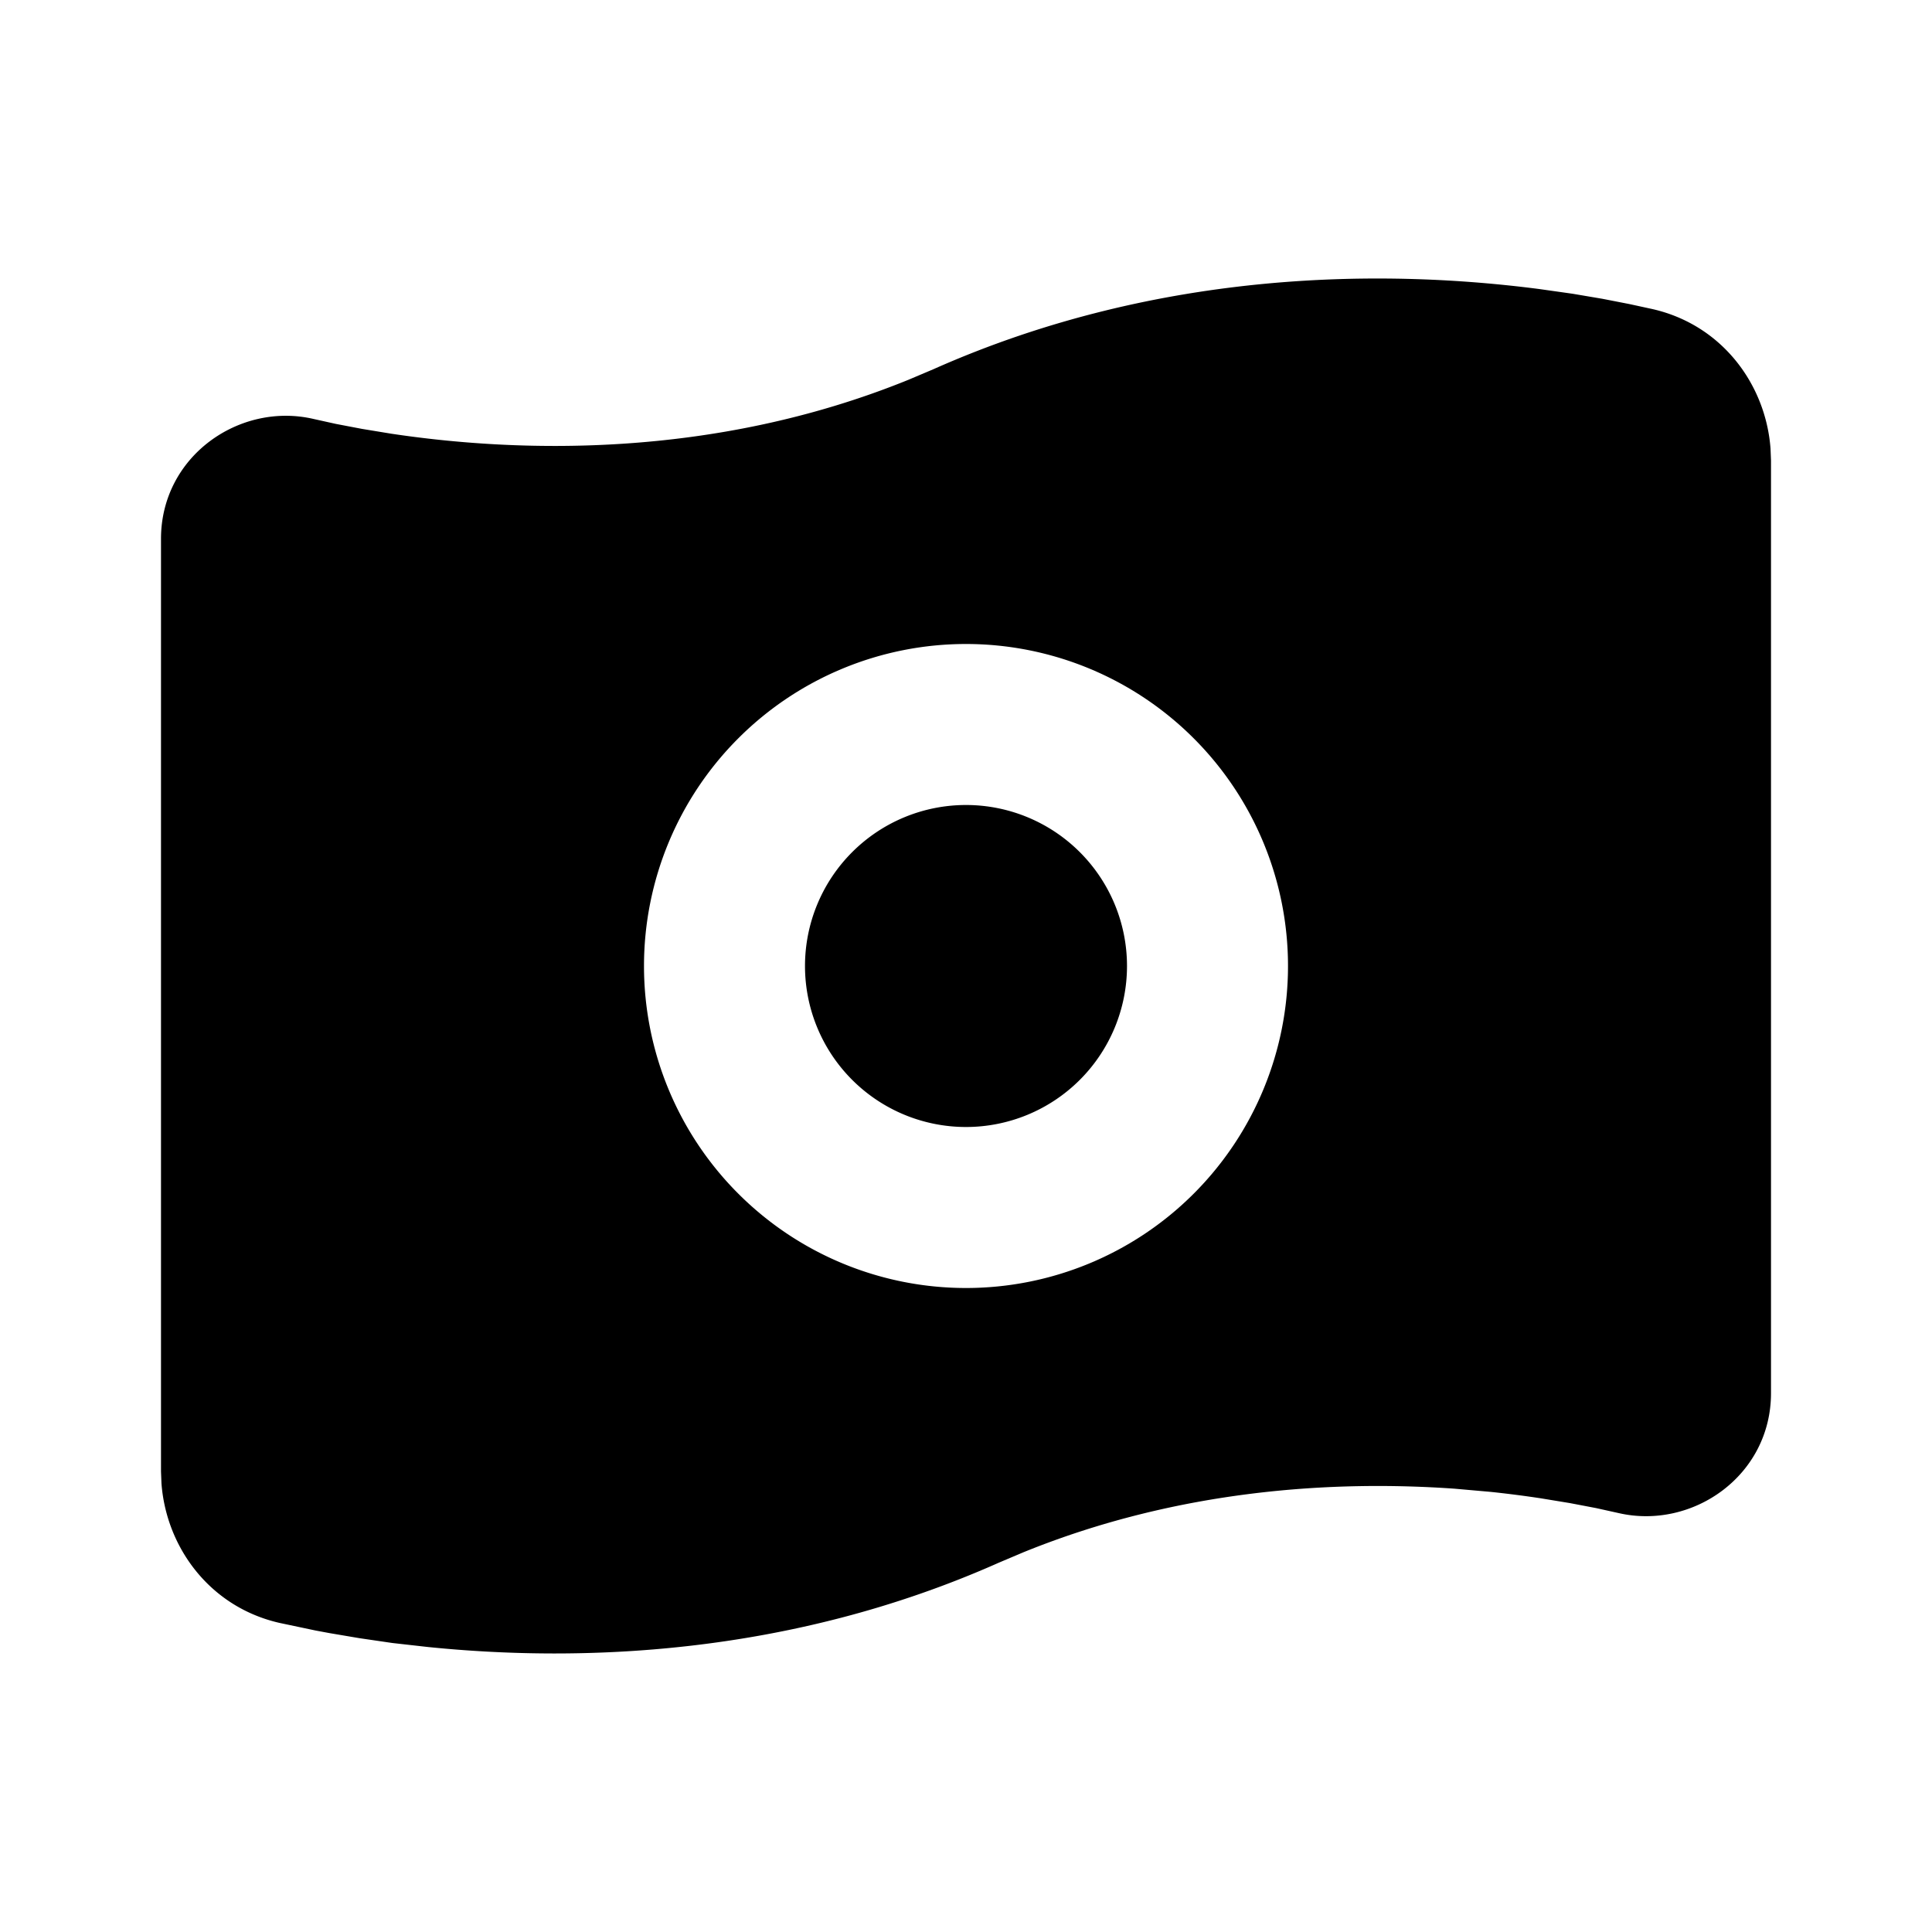 <svg xmlns="http://www.w3.org/2000/svg" width="1em" height="1em" viewBox="0 0 24 24"><g fill="none"><path d="m12.594 23.258l-.012.002l-.071.035l-.02.004l-.014-.004l-.071-.036q-.016-.004-.024.006l-.004.01l-.017.428l.005.02l.01.013l.104.074l.015.004l.012-.004l.104-.074l.012-.016l.004-.017l-.017-.427q-.004-.016-.016-.018m.264-.113l-.014.002l-.184.093l-.01.01l-.003.011l.018.43l.005.012l.008.008l.201.092q.019.005.029-.008l.004-.014l-.034-.614q-.005-.019-.02-.022m-.715.002a.02.02 0 0 0-.027.006l-.006.014l-.034.614q.001.018.017.024l.015-.002l.201-.093l.01-.008l.003-.011l.018-.43l-.003-.012l-.01-.01z"/><path fill="currentColor" d="m11.287 4.717l.307-.13c2.85-1.268 5.68-1.237 7.531-.996l.41.058l.372.063l.333.065l.29.063c.864.198 1.404.937 1.464 1.731l.006.15v11.585c0 1.027-.976 1.701-1.893 1.49l-.28-.062l-.325-.062l-.365-.06a14 14 0 0 0-.616-.079l-.453-.04c-1.483-.104-3.414.001-5.355.79l-.307.13c-2.63 1.17-5.244 1.234-7.087 1.047l-.444-.05l-.41-.06l-.372-.063l-.172-.032l-.45-.095c-.865-.198-1.405-.937-1.465-1.731L2 18.279V6.694c0-1.027.976-1.702 1.893-1.49l.28.062l.325.062l.365.06c1.536.23 3.972.326 6.424-.671M12 8a4 4 0 1 0 0 8a4 4 0 0 0 0-8m0 2a2 2 0 1 1 0 4a2 2 0 0 1 0-4"/></g></svg>